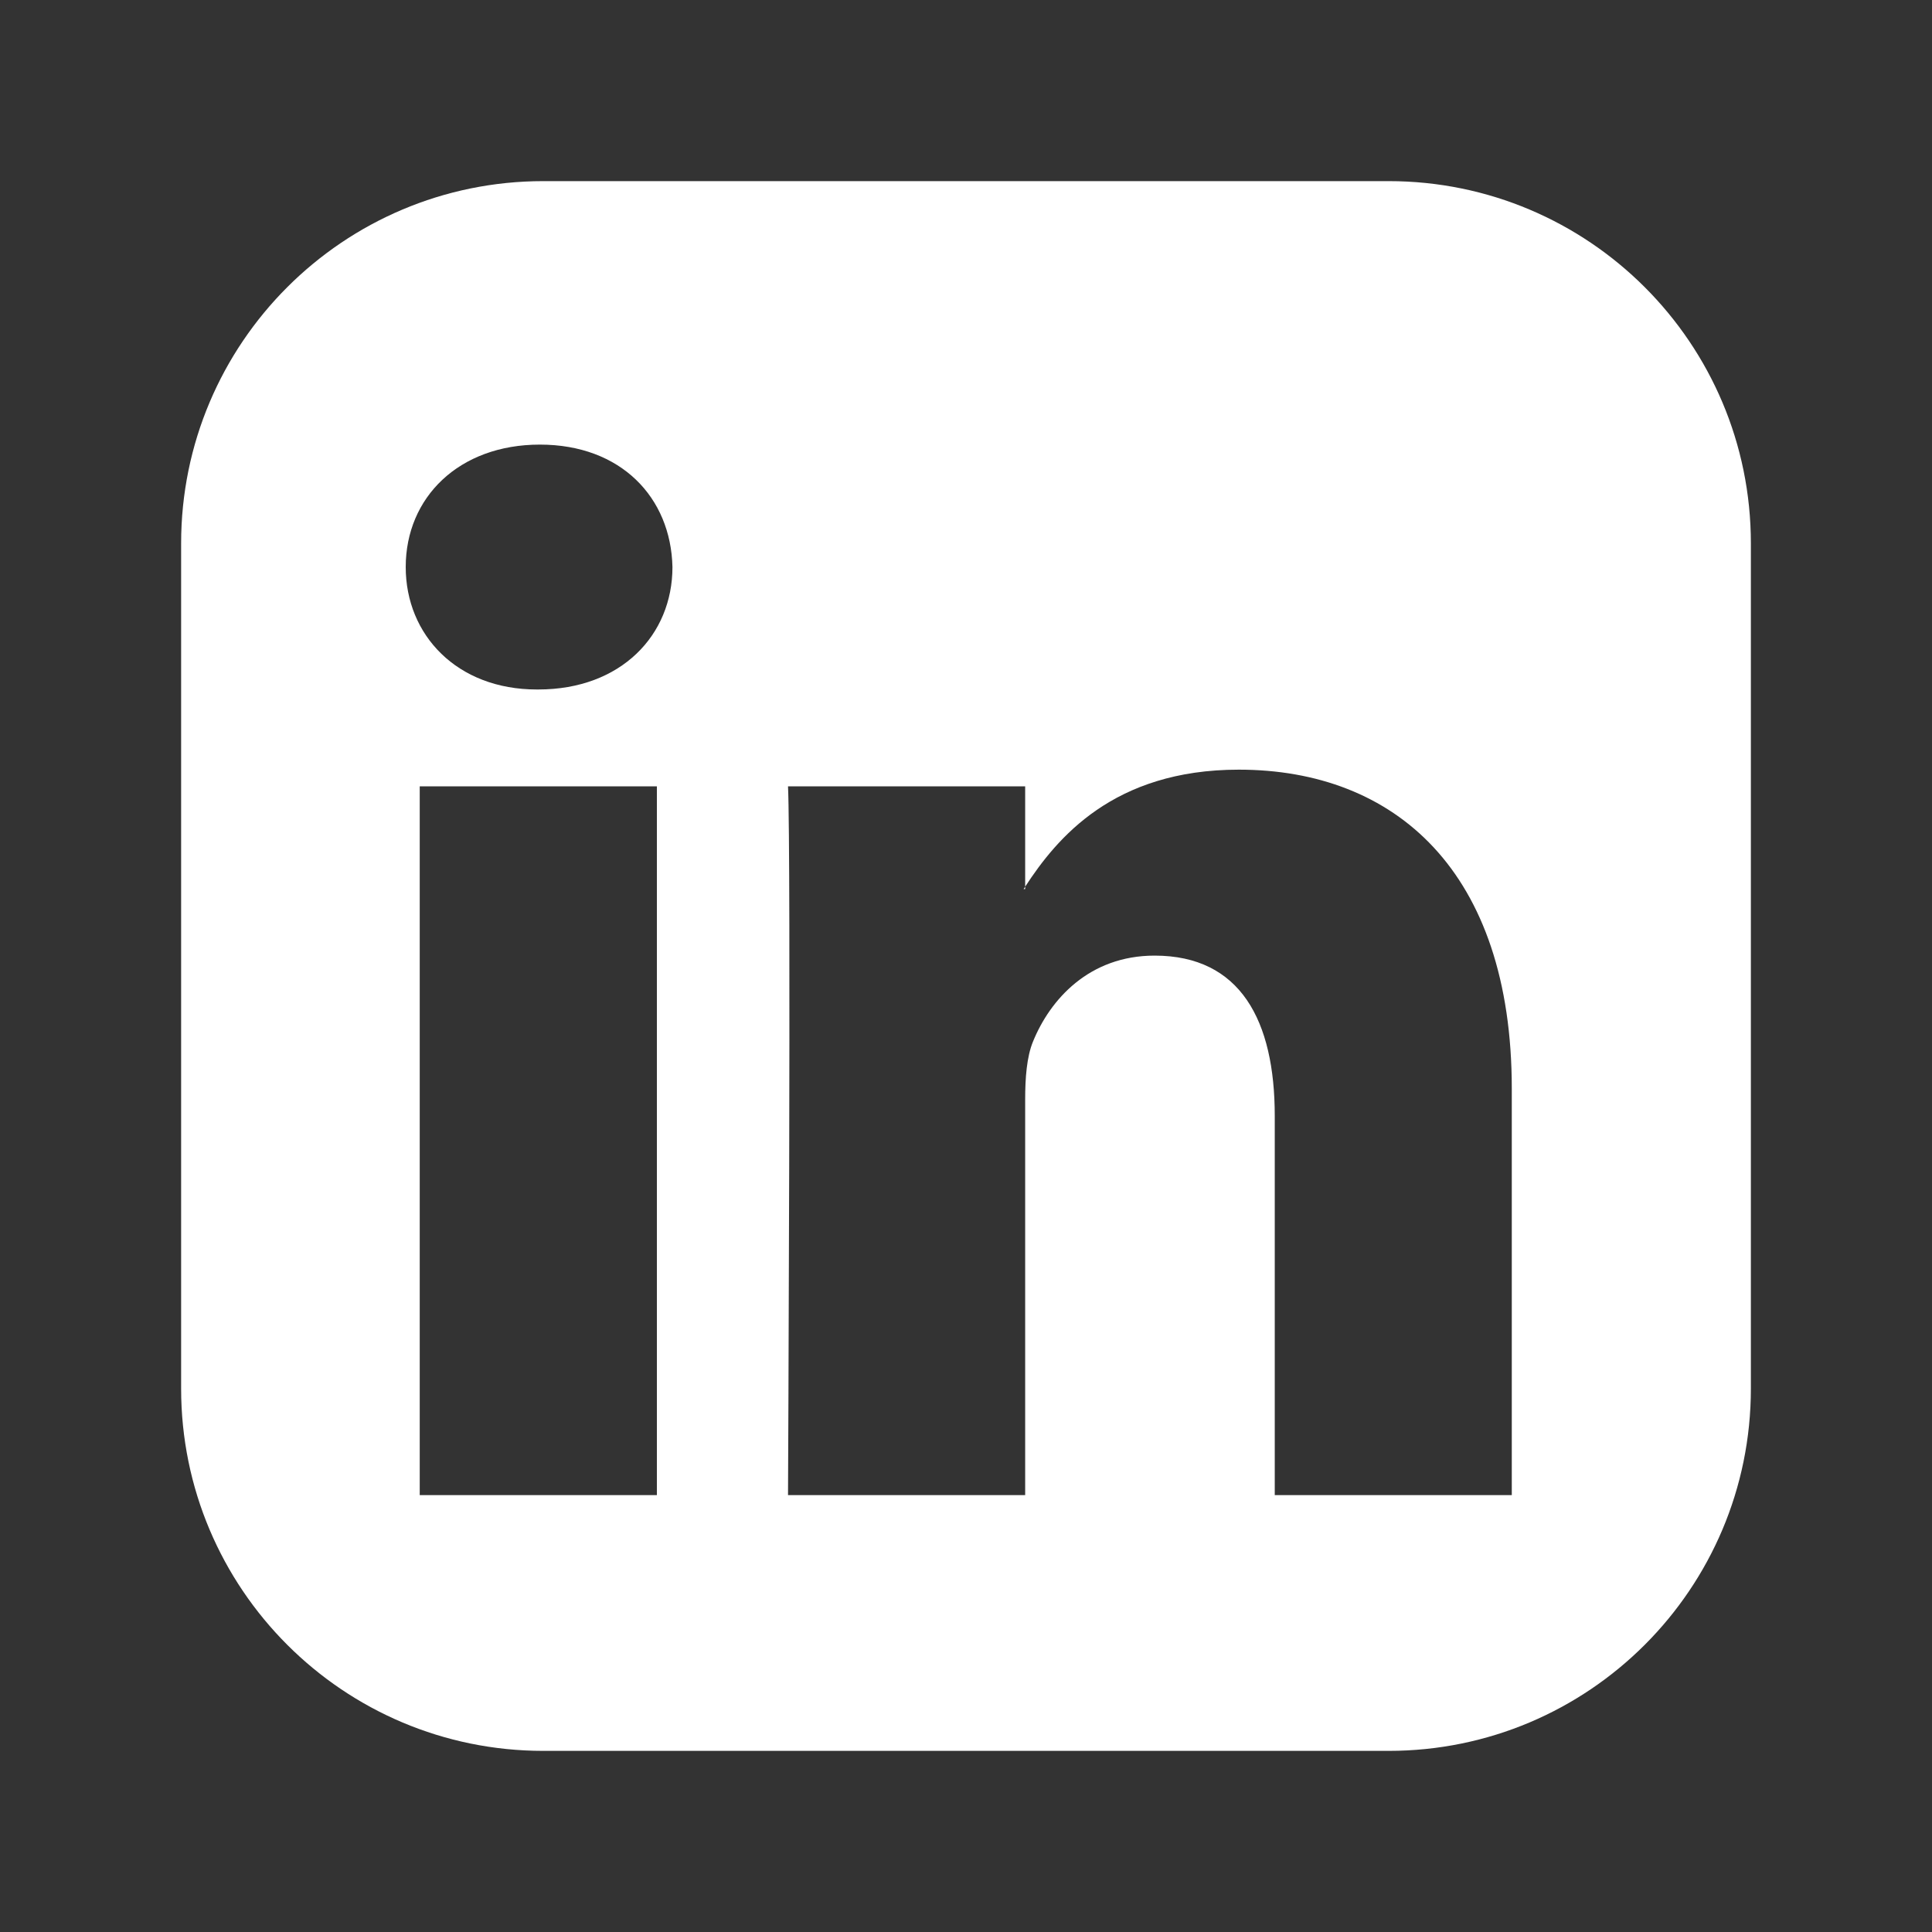 <svg width="16" height="16" viewBox="0 0 16 16" fill="none" xmlns="http://www.w3.org/2000/svg">
<rect x="0" y="0" width="16" height="16" fill="#333333" stroke="none"/>
<path d="M8.49 7.343V7.363H8.477L8.49 7.343Z" fill="white"/>
<path fill-rule="evenodd" clip-rule="evenodd" d="M4.5 1.5C2.843 1.5 1.5 2.843 1.5 4.5V11.5C1.5 13.157 2.843 14.5 4.5 14.5H11.5C13.157 14.5 14.5 13.157 14.5 11.5V4.5C14.5 2.843 13.157 1.5 11.5 1.5H4.5ZM5.44 12.382V6.512H3.476V12.382H5.44ZM4.458 5.71C5.143 5.71 5.569 5.26 5.569 4.696C5.556 4.12 5.143 3.682 4.471 3.682C3.8 3.682 3.36 4.12 3.36 4.696C3.36 5.26 3.786 5.71 4.445 5.71H4.458ZM6.526 12.382H8.49V9.104C8.49 8.928 8.503 8.753 8.554 8.628C8.696 8.277 9.02 7.914 9.562 7.914C10.273 7.914 10.557 8.452 10.557 9.242V12.382H12.52V9.016C12.52 7.213 11.551 6.374 10.259 6.374C9.218 6.374 8.751 6.943 8.49 7.343V6.512H6.526C6.552 7.063 6.526 12.382 6.526 12.382Z" fill="white"/>
</svg>
